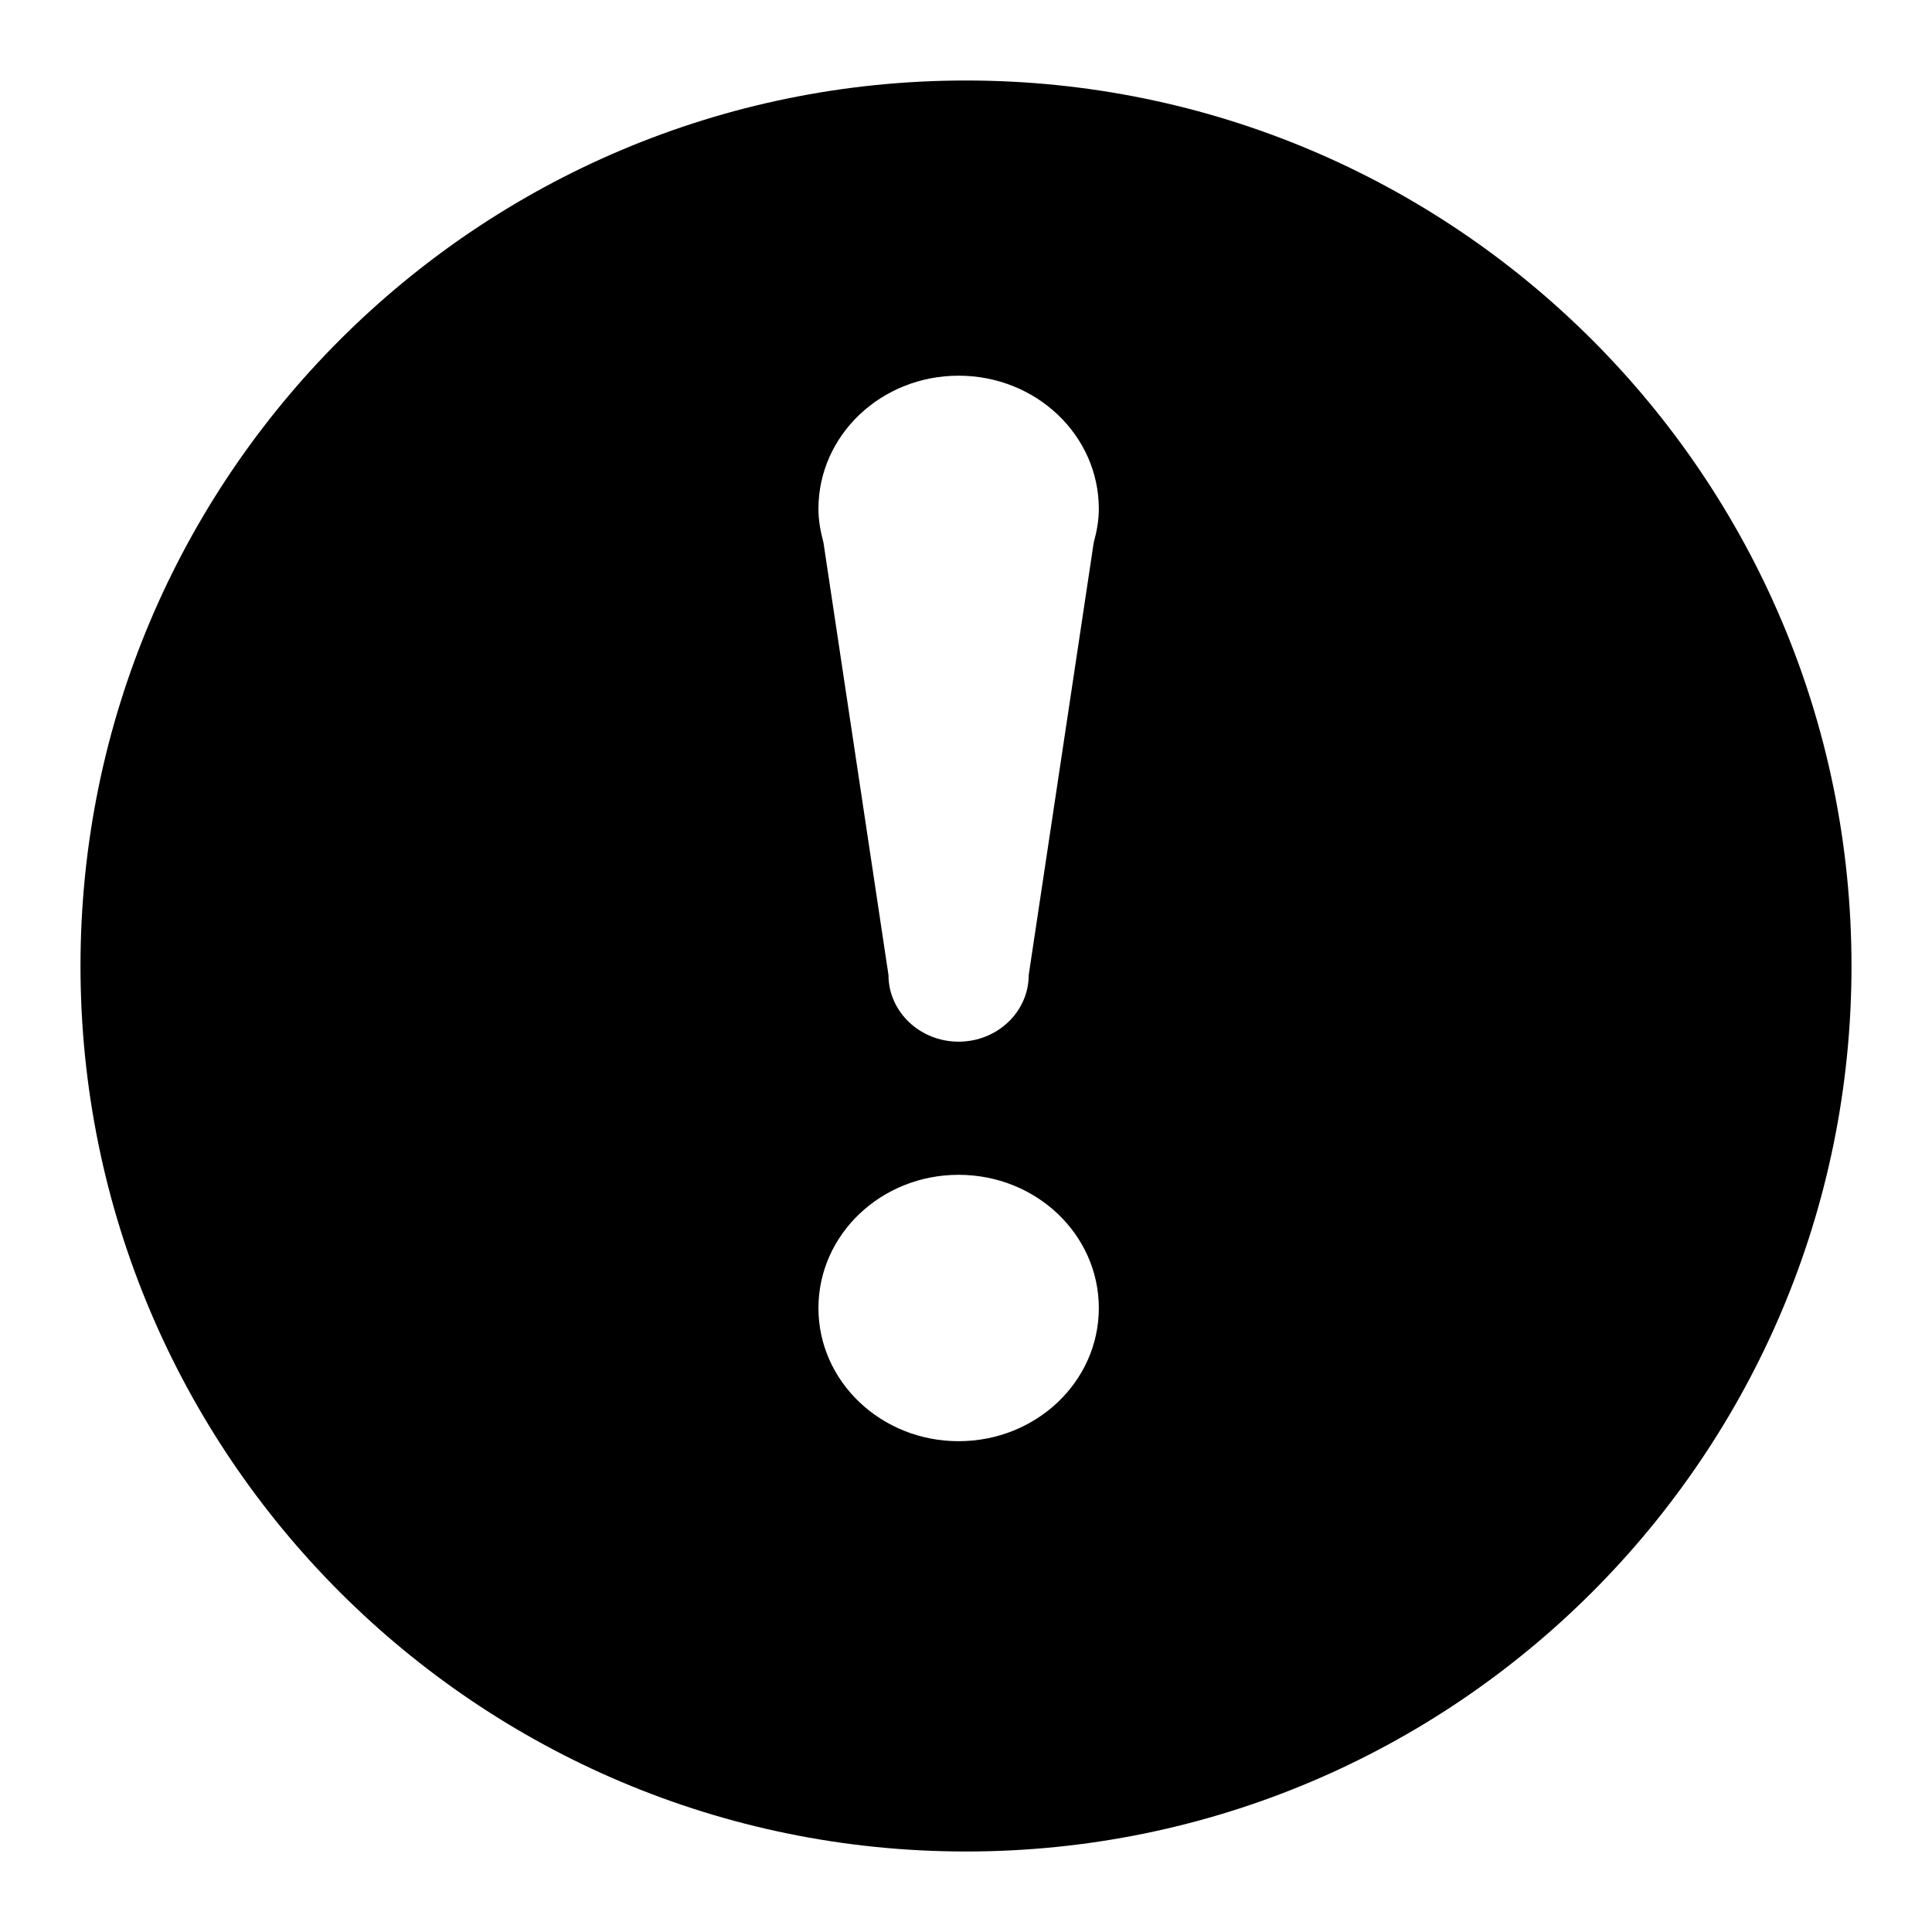 <svg width="24" height="24" viewBox="0 0 24 24"   class="eds-icon" xmlns="http://www.w3.org/2000/svg">
<path fill-rule="evenodd" clip-rule="evenodd" d="M23 12C23 18.075 18.075 23 12 23C5.925 23 1 18.075 1 12C1 5.925 5.925 1 12 1C18.075 1 23 5.925 23 12ZM10.167 16.249C10.167 15.335 10.946 14.594 11.908 14.594C12.871 14.594 13.65 15.335 13.65 16.249C13.65 17.163 12.871 17.903 11.908 17.903C10.946 17.903 10.167 17.163 10.167 16.249ZM11.908 12.94C11.428 12.94 11.037 12.569 11.037 12.112L10.229 6.738C10.193 6.604 10.167 6.466 10.167 6.321C10.167 5.407 10.946 4.667 11.908 4.667C12.871 4.667 13.65 5.407 13.65 6.321C13.65 6.466 13.624 6.604 13.587 6.738L12.779 12.112C12.779 12.569 12.389 12.94 11.908 12.94Z"   />
</svg>
